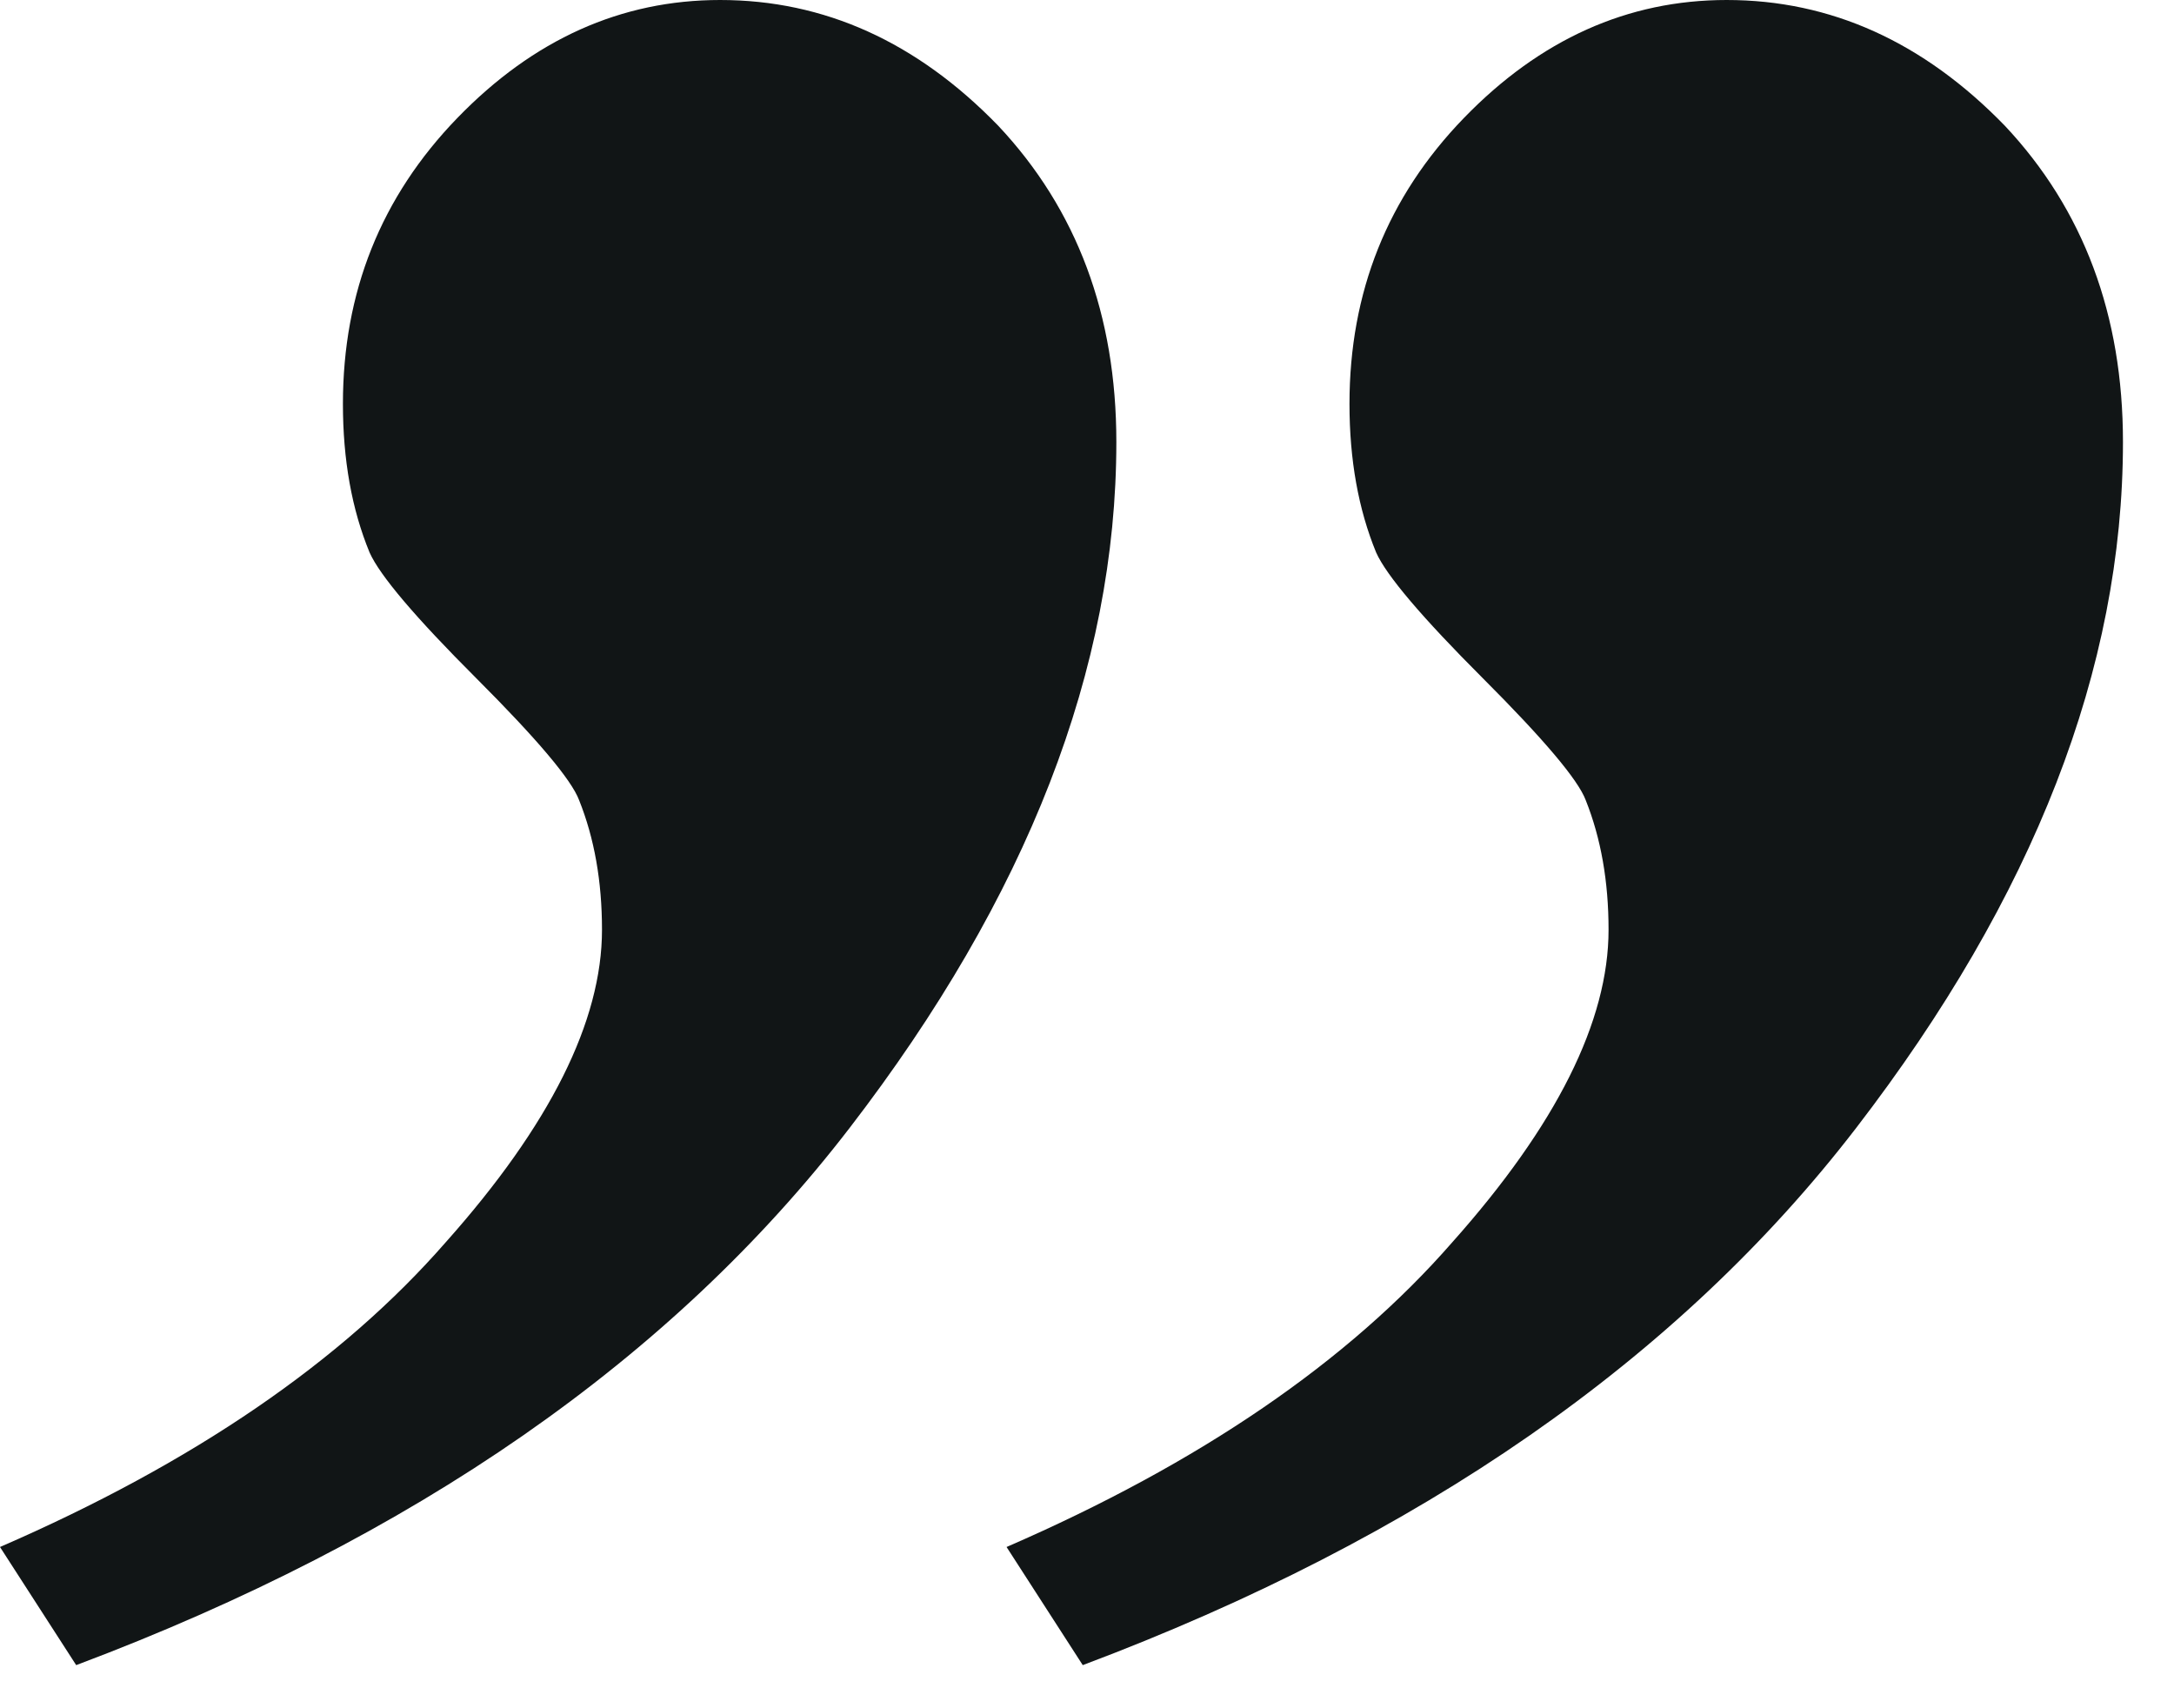 <svg xmlns="http://www.w3.org/2000/svg" width="42" height="33" viewBox="0 0 42 33" fill="none">
  <path d="M19.446 29.885C23.176 28.266 26.047 26.303 28.058 23.997C30.07 21.739 31.076 19.727 31.076 17.961C31.076 17.028 30.929 16.194 30.635 15.458C30.488 15.065 29.825 14.28 28.647 13.102C27.47 11.925 26.783 11.115 26.586 10.673C26.243 9.839 26.071 8.882 26.071 7.803C26.071 5.643 26.807 3.803 28.279 2.282C29.752 0.761 31.445 -1.44222e-05 33.358 -1.45895e-05C35.37 -1.47654e-05 37.161 0.81 38.732 2.429C40.253 4.048 41.014 6.085 41.014 8.539C41.014 12.906 39.296 17.323 35.861 21.788C32.426 26.254 27.445 29.713 20.918 32.167L19.446 29.885Z" fill="#111516"/>
  <path d="M-9.36596e-05 29.885C3.729 28.266 6.6 26.303 8.612 23.997C10.624 21.739 11.63 19.727 11.63 17.961C11.63 17.028 11.483 16.194 11.188 15.458C11.041 15.065 10.379 14.28 9.201 13.102C8.023 11.925 7.336 11.115 7.14 10.673C6.796 9.839 6.625 8.882 6.625 7.803C6.625 5.643 7.361 3.803 8.833 2.282C10.305 0.761 11.998 -1.44222e-05 13.912 -1.45895e-05C15.924 -1.47654e-05 17.715 0.81 19.285 2.429C20.807 4.048 21.567 6.085 21.567 8.539C21.567 12.906 19.85 17.323 16.415 21.788C12.98 26.254 7.999 29.713 1.472 32.167L-9.36596e-05 29.885Z" fill="#111516"/>
</svg>